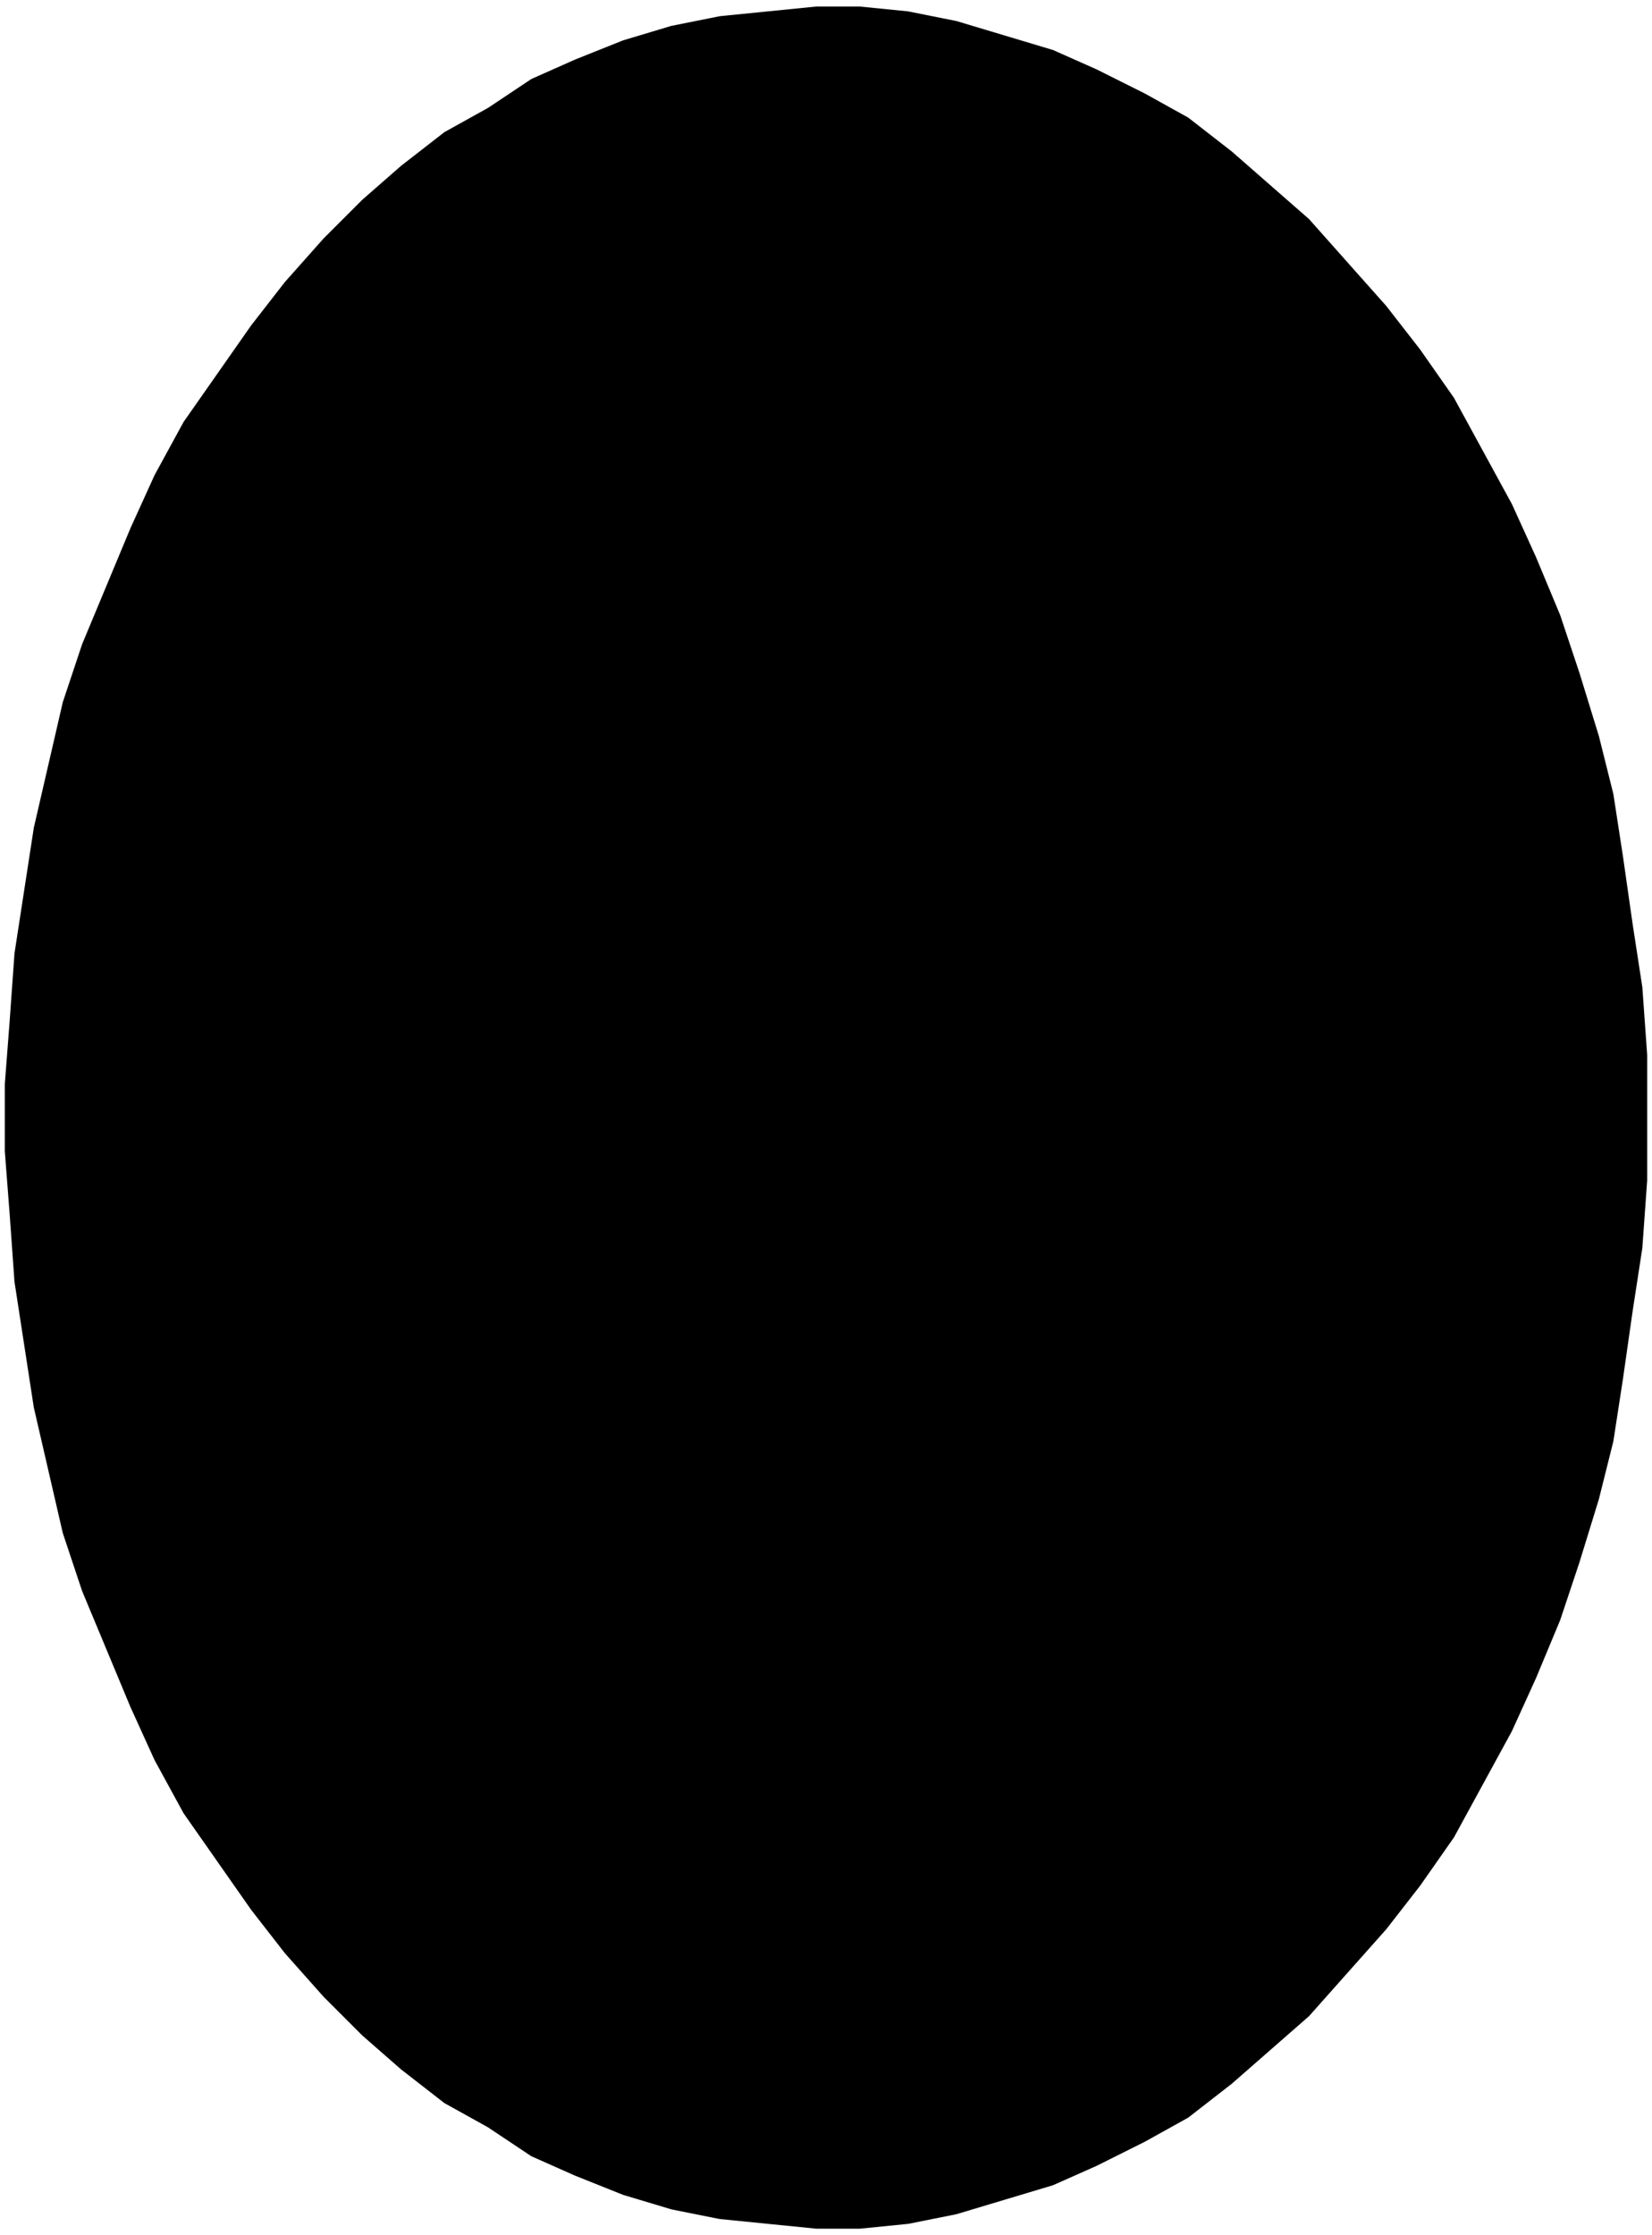﻿<?xml version="1.0" encoding="UTF-8"?>
<?xml-stylesheet type='text/css' href='svgStyle.css'?>
<svg version="1.2" baseProfile="tiny" width="3.40mm" height="4.60mm" viewBox="-1.71 -2.31 3.42 4.62" xmlns="http://www.w3.org/2000/svg">
  <title>HRBFAC13</title>
  <desc>harbour facility harbour-master's office</desc>
  <g>
    <path class="fLITGY sBLACK" d="M 1.70,0.00 L 1.70,-0.13 L 1.69,-0.27 L 1.67,-0.40 L 1.65,-0.54 L 1.63,-0.67 L 1.60,-0.79 L 1.56,-0.92 L 1.52,-1.04 L 1.47,-1.16 L 1.42,-1.27 L 1.36,-1.38 L 1.30,-1.49 L 1.23,-1.59 L 1.16,-1.68 L 1.08,-1.77 L 1.00,-1.86 L 0.92,-1.93 L 0.84,-2.00 L 0.75,-2.07 L 0.66,-2.12 L 0.56,-2.17 L 0.47,-2.21 L 0.37,-2.24 L 0.27,-2.27 L 0.17,-2.29 L 0.07,-2.30 L -0.02,-2.30 L -0.12,-2.29 L -0.22,-2.28 L -0.32,-2.26 L -0.42,-2.23 L -0.52,-2.19 L -0.61,-2.15 L -0.70,-2.09 L -0.79,-2.04 L -0.88,-1.97 L -0.96,-1.90 L -1.04,-1.82 L -1.12,-1.73 L -1.19,-1.64 L -1.26,-1.54 L -1.33,-1.44 L -1.39,-1.33 L -1.44,-1.22 L -1.49,-1.10 L -1.54,-0.98 L -1.58,-0.86 L -1.61,-0.73 L -1.64,-0.60 L -1.66,-0.47 L -1.68,-0.34 L -1.69,-0.20 L -1.70,-0.07 L -1.70,0.07 L -1.69,0.20 L -1.68,0.34 L -1.66,0.47 L -1.64,0.60 L -1.61,0.73 L -1.58,0.86 L -1.54,0.98 L -1.49,1.10 L -1.44,1.22 L -1.39,1.33 L -1.33,1.44 L -1.26,1.54 L -1.19,1.64 L -1.12,1.73 L -1.04,1.82 L -0.96,1.90 L -0.88,1.97 L -0.79,2.04 L -0.70,2.09 L -0.61,2.15 L -0.52,2.19 L -0.42,2.23 L -0.32,2.26 L -0.22,2.28 L -0.12,2.29 L -0.02,2.30 L 0.07,2.30 L 0.17,2.29 L 0.27,2.27 L 0.37,2.24 L 0.47,2.21 L 0.56,2.17 L 0.66,2.12 L 0.75,2.07 L 0.84,2.00 L 0.92,1.93 L 1.00,1.86 L 1.08,1.77 L 1.16,1.68 L 1.23,1.59 L 1.30,1.49 L 1.36,1.38 L 1.42,1.27 L 1.47,1.16 L 1.52,1.04 L 1.56,0.92 L 1.60,0.79 L 1.63,0.67 L 1.65,0.54 L 1.67,0.40 L 1.69,0.27 L 1.70,0.13 L 1.70,0.00 " stroke-width="0.08" />
    <path class="f0 sBLACK" d="M -0.26,-1.23 L 0.02,-0.96 " stroke-width="0.08" />
    <path class="f0 sBLACK" d="M 0.02,-0.96 L 0.28,-1.24 " stroke-width="0.08" />
    <path class="f0 sBLACK" d="M 0.28,-1.24 L 0.01,-1.51 " stroke-width="0.08" />
    <path class="f0 sBLACK" d="M 0.01,-1.51 L -0.26,-1.23 " stroke-width="0.08" />
    <path class="fBLACK sBLACK" d="M -0.95,0.76 L -0.49,1.24 L -0.39,1.24 L 0.40,1.24 L 0.53,1.24 L 0.97,0.73 L 1.19,0.73 L 1.19,0.53 L 0.85,0.53 L 0.40,1.03 L 0.11,1.03 L 0.11,-0.72 L 0.74,-0.72 L 0.74,-0.95 L -0.70,-0.95 L -0.70,-0.72 L -0.10,-0.72 L -0.10,1.03 L -0.39,1.03 L -0.83,0.54 L -1.16,0.54 L -1.16,0.76 L -0.95,0.76 Z" stroke-width="0.04" />
    <circle class="pivotPoint layout" fill="none" cx="0" cy="0" r="0.2" />
  </g>
</svg>